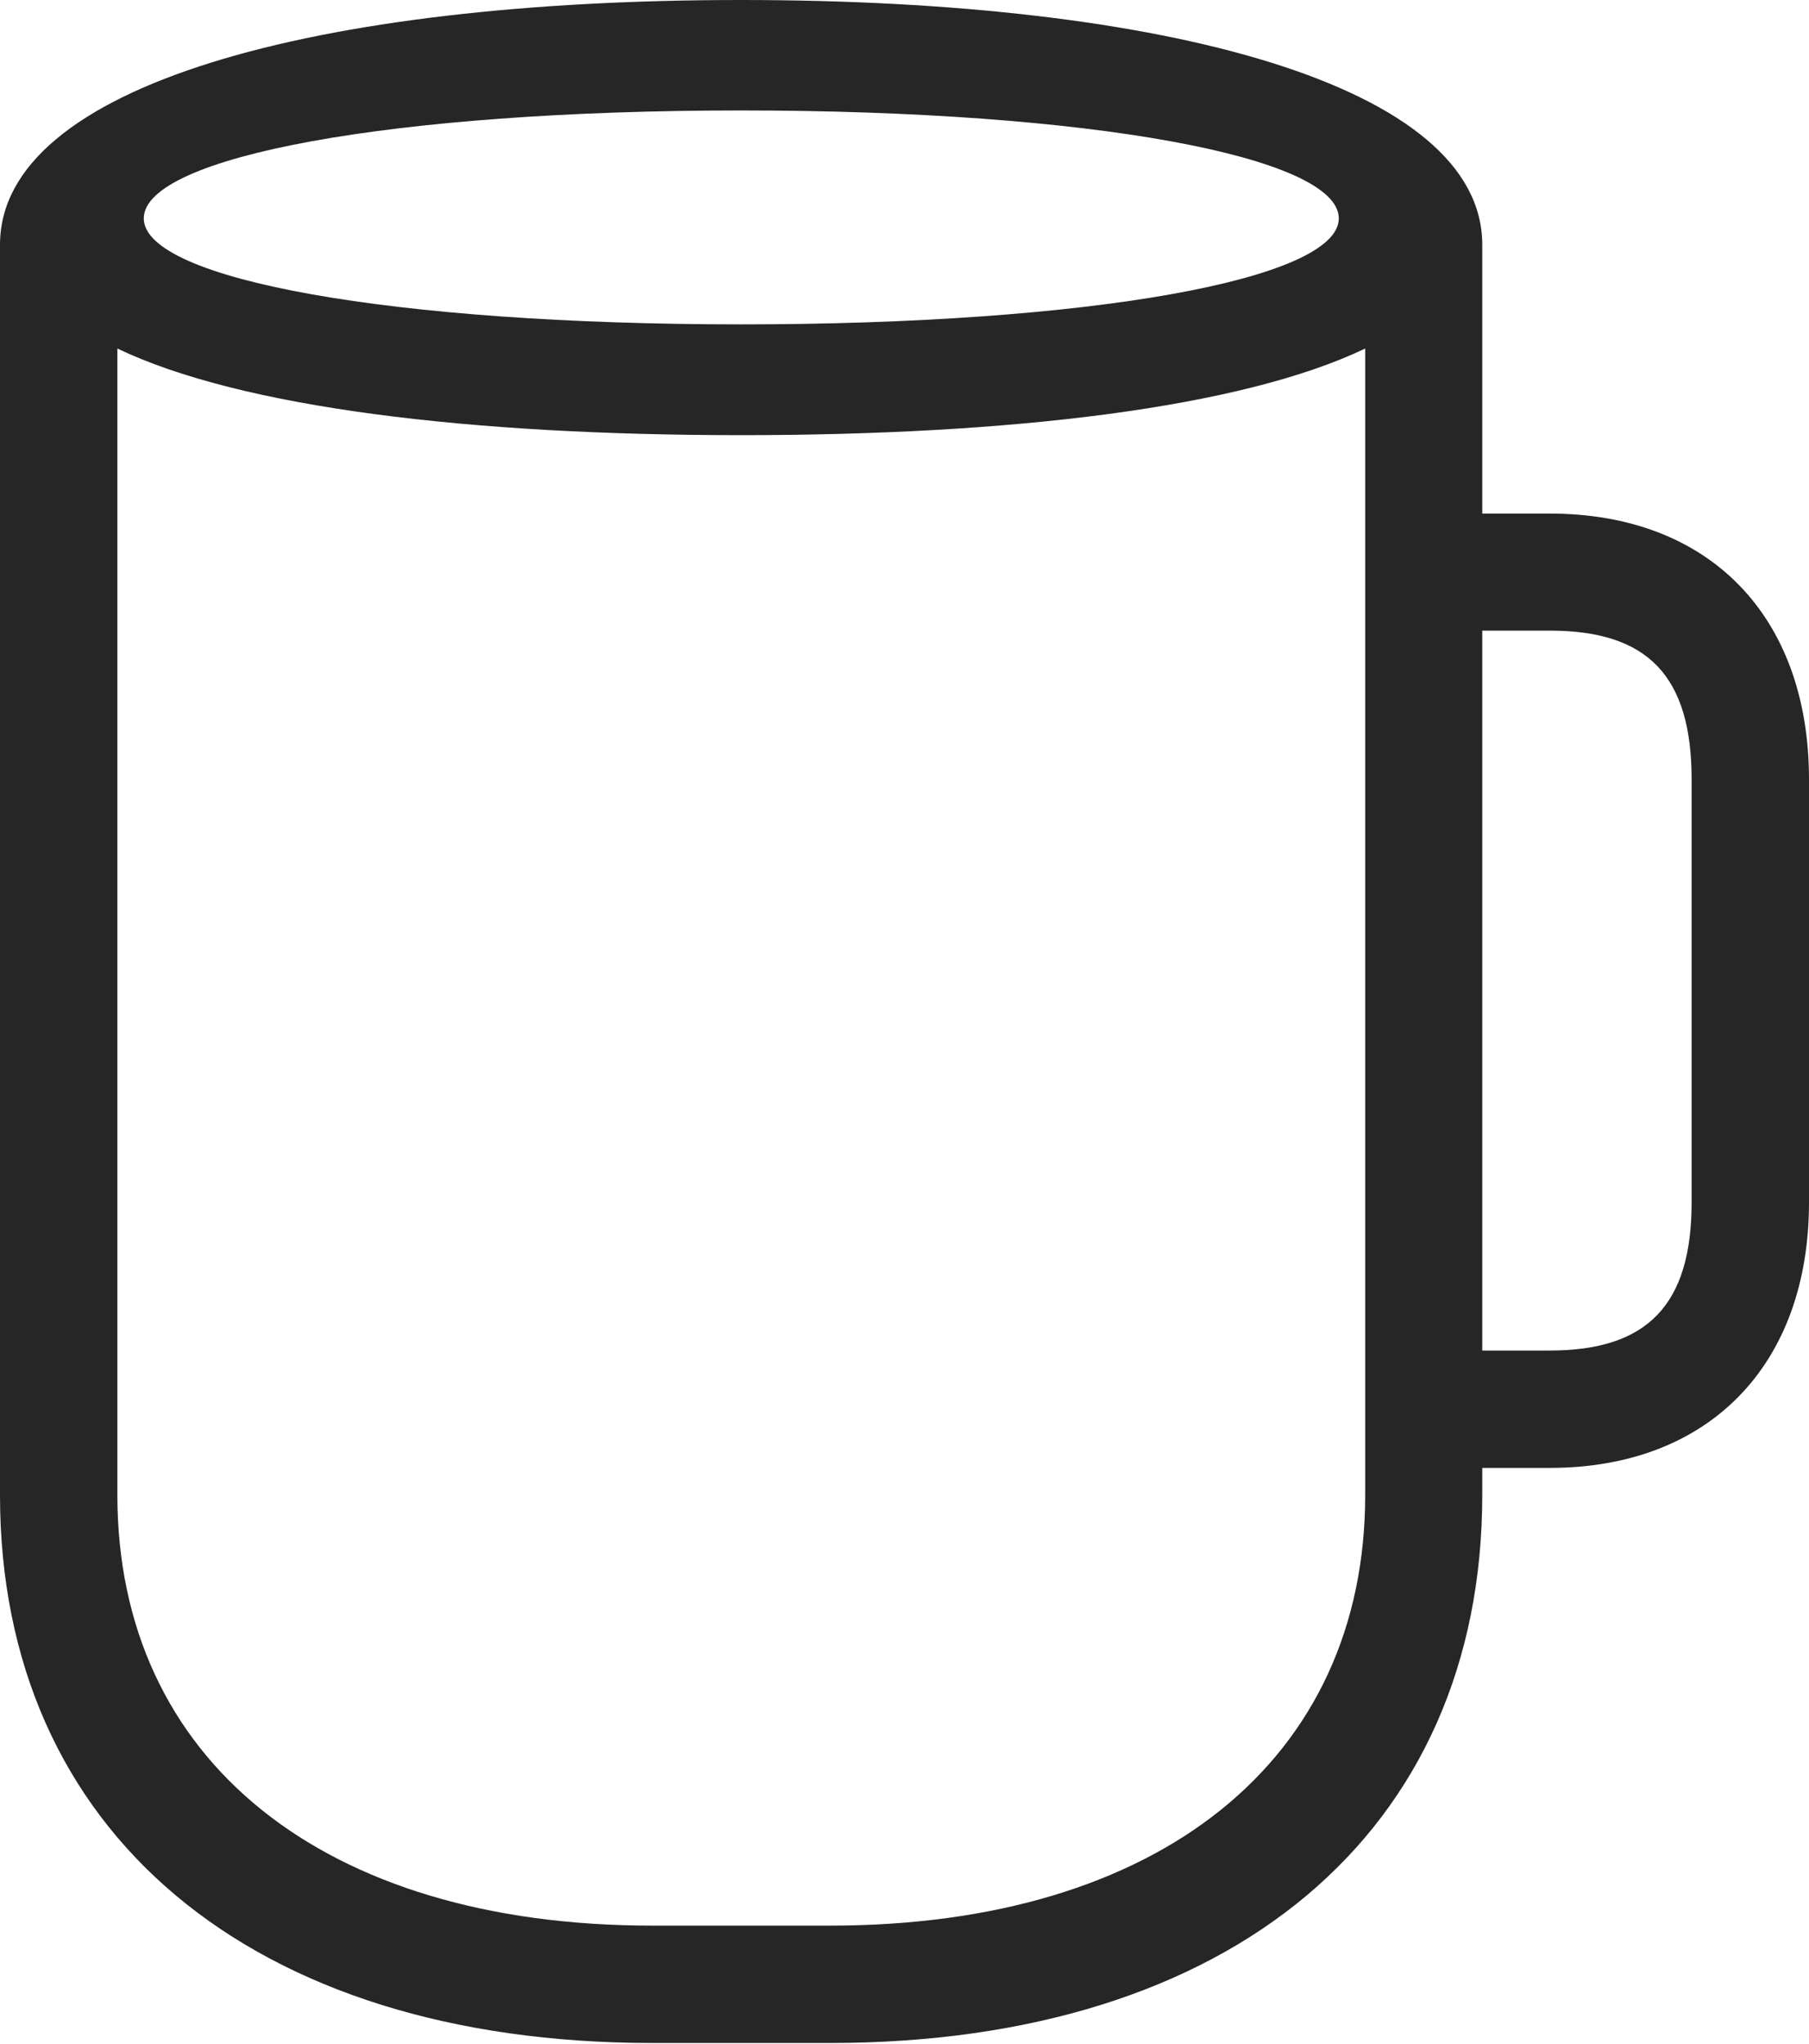 <?xml version="1.0" encoding="UTF-8"?>
<!--Generator: Apple Native CoreSVG 232.5-->
<!DOCTYPE svg
PUBLIC "-//W3C//DTD SVG 1.1//EN"
       "http://www.w3.org/Graphics/SVG/1.1/DTD/svg11.dtd">
<svg version="1.1" xmlns="http://www.w3.org/2000/svg" xmlns:xlink="http://www.w3.org/1999/xlink" width="88.203" height="99.669">
 <g>
  <rect height="99.669" opacity="0" width="88.203" x="0" y="0"/>
  <path d="M31.804 99.62L40.468 99.62C60.032 99.62 72.272 89.356 72.272 72.896L72.272 11.936C72.272 4.149 56.826 0 36.128 0C15.446 0 0 4.149 0 11.936L0 72.896C0 89.356 12.273 99.62 31.804 99.62ZM31.804 93.897C15.752 93.897 5.723 85.814 5.723 72.896L5.723 16.995C11.78 19.895 22.984 21.219 36.128 21.219C49.258 21.219 60.507 19.895 66.564 16.995L66.564 72.896C66.564 85.814 56.536 93.897 40.468 93.897ZM36.128 15.817C19.129 15.817 7.01 13.629 7.01 10.649C7.01 7.639 19.129 5.386 36.128 5.386C53.143 5.386 65.277 7.639 65.277 10.649C65.277 13.629 53.143 15.817 36.128 15.817ZM68.519 71.578L75.565 71.578C83.363 71.578 88.203 66.521 88.203 58.628L88.203 38.007C88.203 30.066 83.363 25.043 75.565 25.043L68.519 25.043L68.519 30.75L75.565 30.75C80.345 30.75 82.48 32.964 82.48 38.007L82.48 58.628C82.48 63.607 80.345 65.855 75.565 65.855L68.519 65.855Z" fill="#000000" fill-opacity="0.85"/>
 </g>
</svg>
